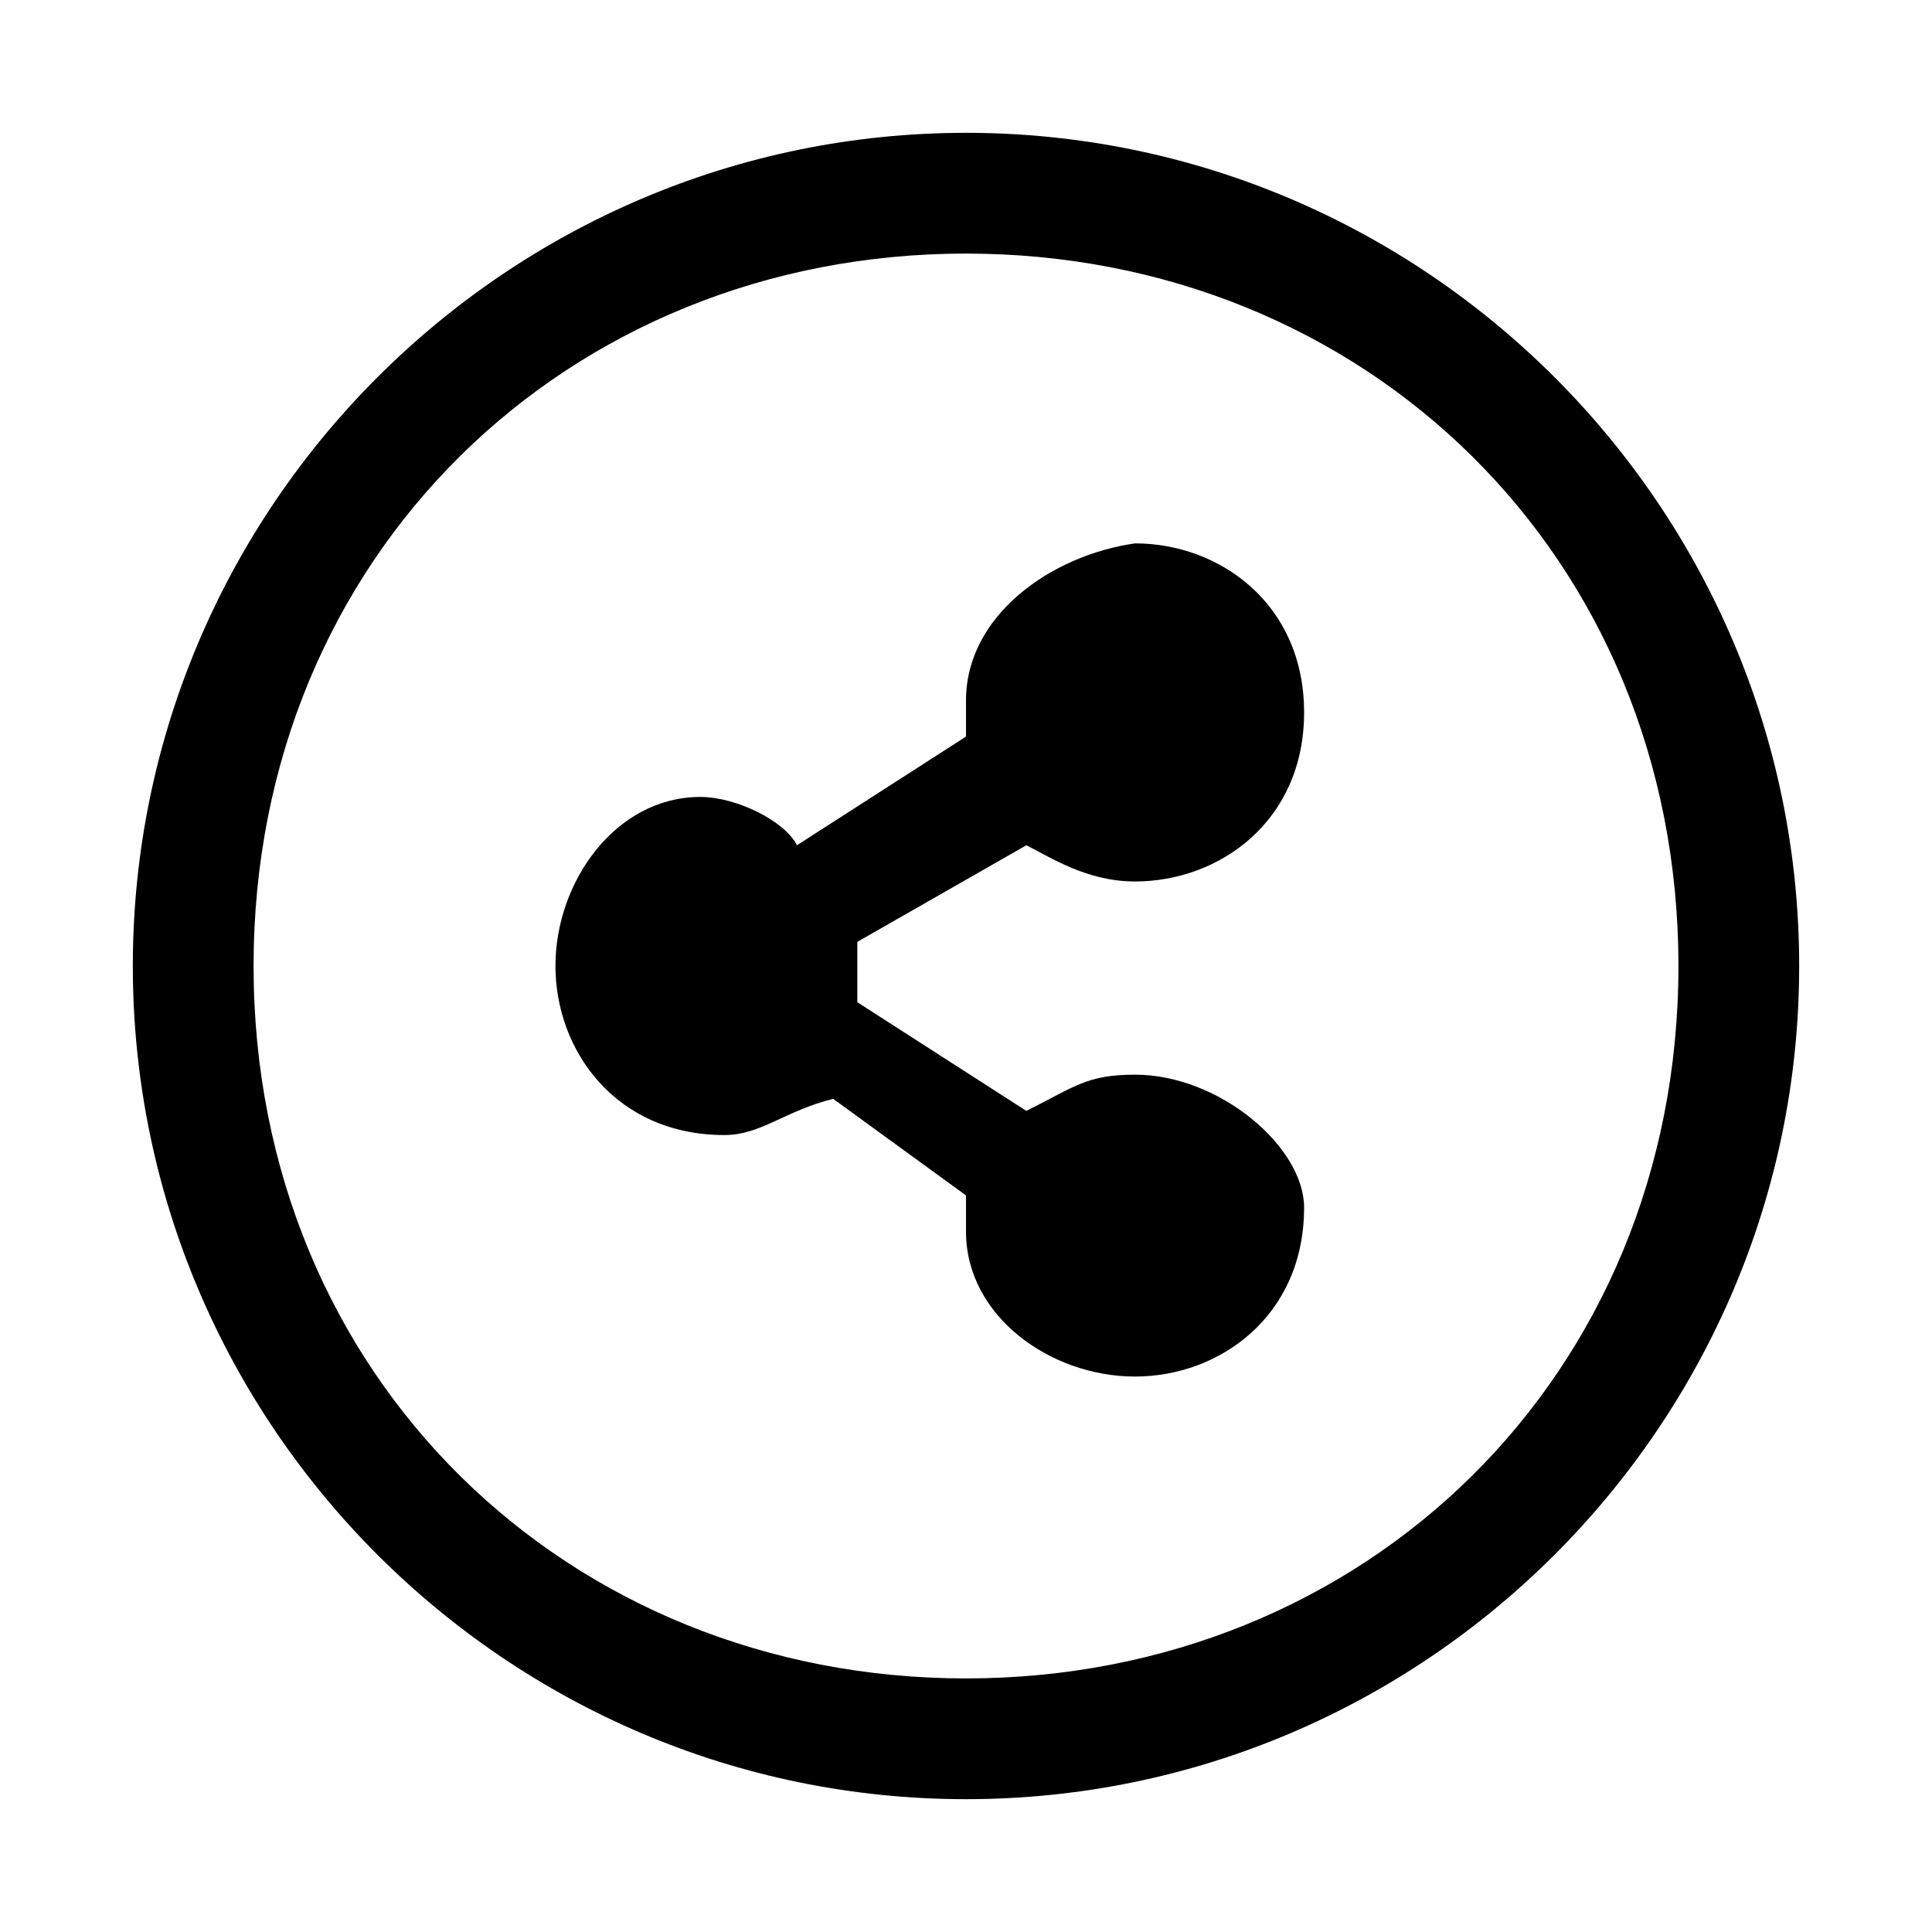 <?xml version="1.0" encoding="utf-8"?>
<!-- Generator: Adobe Illustrator 23.1.0, SVG Export Plug-In . SVG Version: 6.00 Build 0)  -->
<svg version="1.1" id="Layer_1" xmlns="http://www.w3.org/2000/svg" xmlns:xlink="http://www.w3.org/1999/xlink" x="0px" y="0px"
	 viewBox="0 0 16 16" style="enable-background:new 0 0 16 16;" xml:space="preserve">
<path d="M9.4,8.9C9,8.9,8.9,9,8.5,9.2L7.1,8.3c0-0.2,0-0.3,0-0.5L8.5,7C8.7,7.1,9,7.3,9.4,7.3c0.7,0,1.4-0.5,1.4-1.4
	c0-0.9-0.7-1.4-1.4-1.4C8.7,4.6,8,5.1,8,5.8c0,0.2,0,0.2,0,0.3L6.6,7C6.5,6.8,6.1,6.6,5.8,6.6C5.1,6.6,4.6,7.3,4.6,8
	c0,0.7,0.5,1.4,1.4,1.4c0.3,0,0.5-0.2,0.9-0.3L8,9.9c0,0.2,0,0.2,0,0.3c0,0.7,0.7,1.2,1.4,1.2c0.7,0,1.4-0.5,1.4-1.4
	C10.8,9.5,10.1,8.9,9.4,8.9z"/>
<path d="M8,1.1C4.2,1.1,1.1,4.2,1.1,8s3.1,6.9,6.9,6.9s6.9-3.1,6.9-6.9S11.8,1.1,8,1.1z M8,13.9c-3.3,0-5.9-2.5-5.9-5.9
	S4.7,2.1,8,2.1s5.9,2.5,5.9,5.9S11.3,13.9,8,13.9z"/>
</svg>
